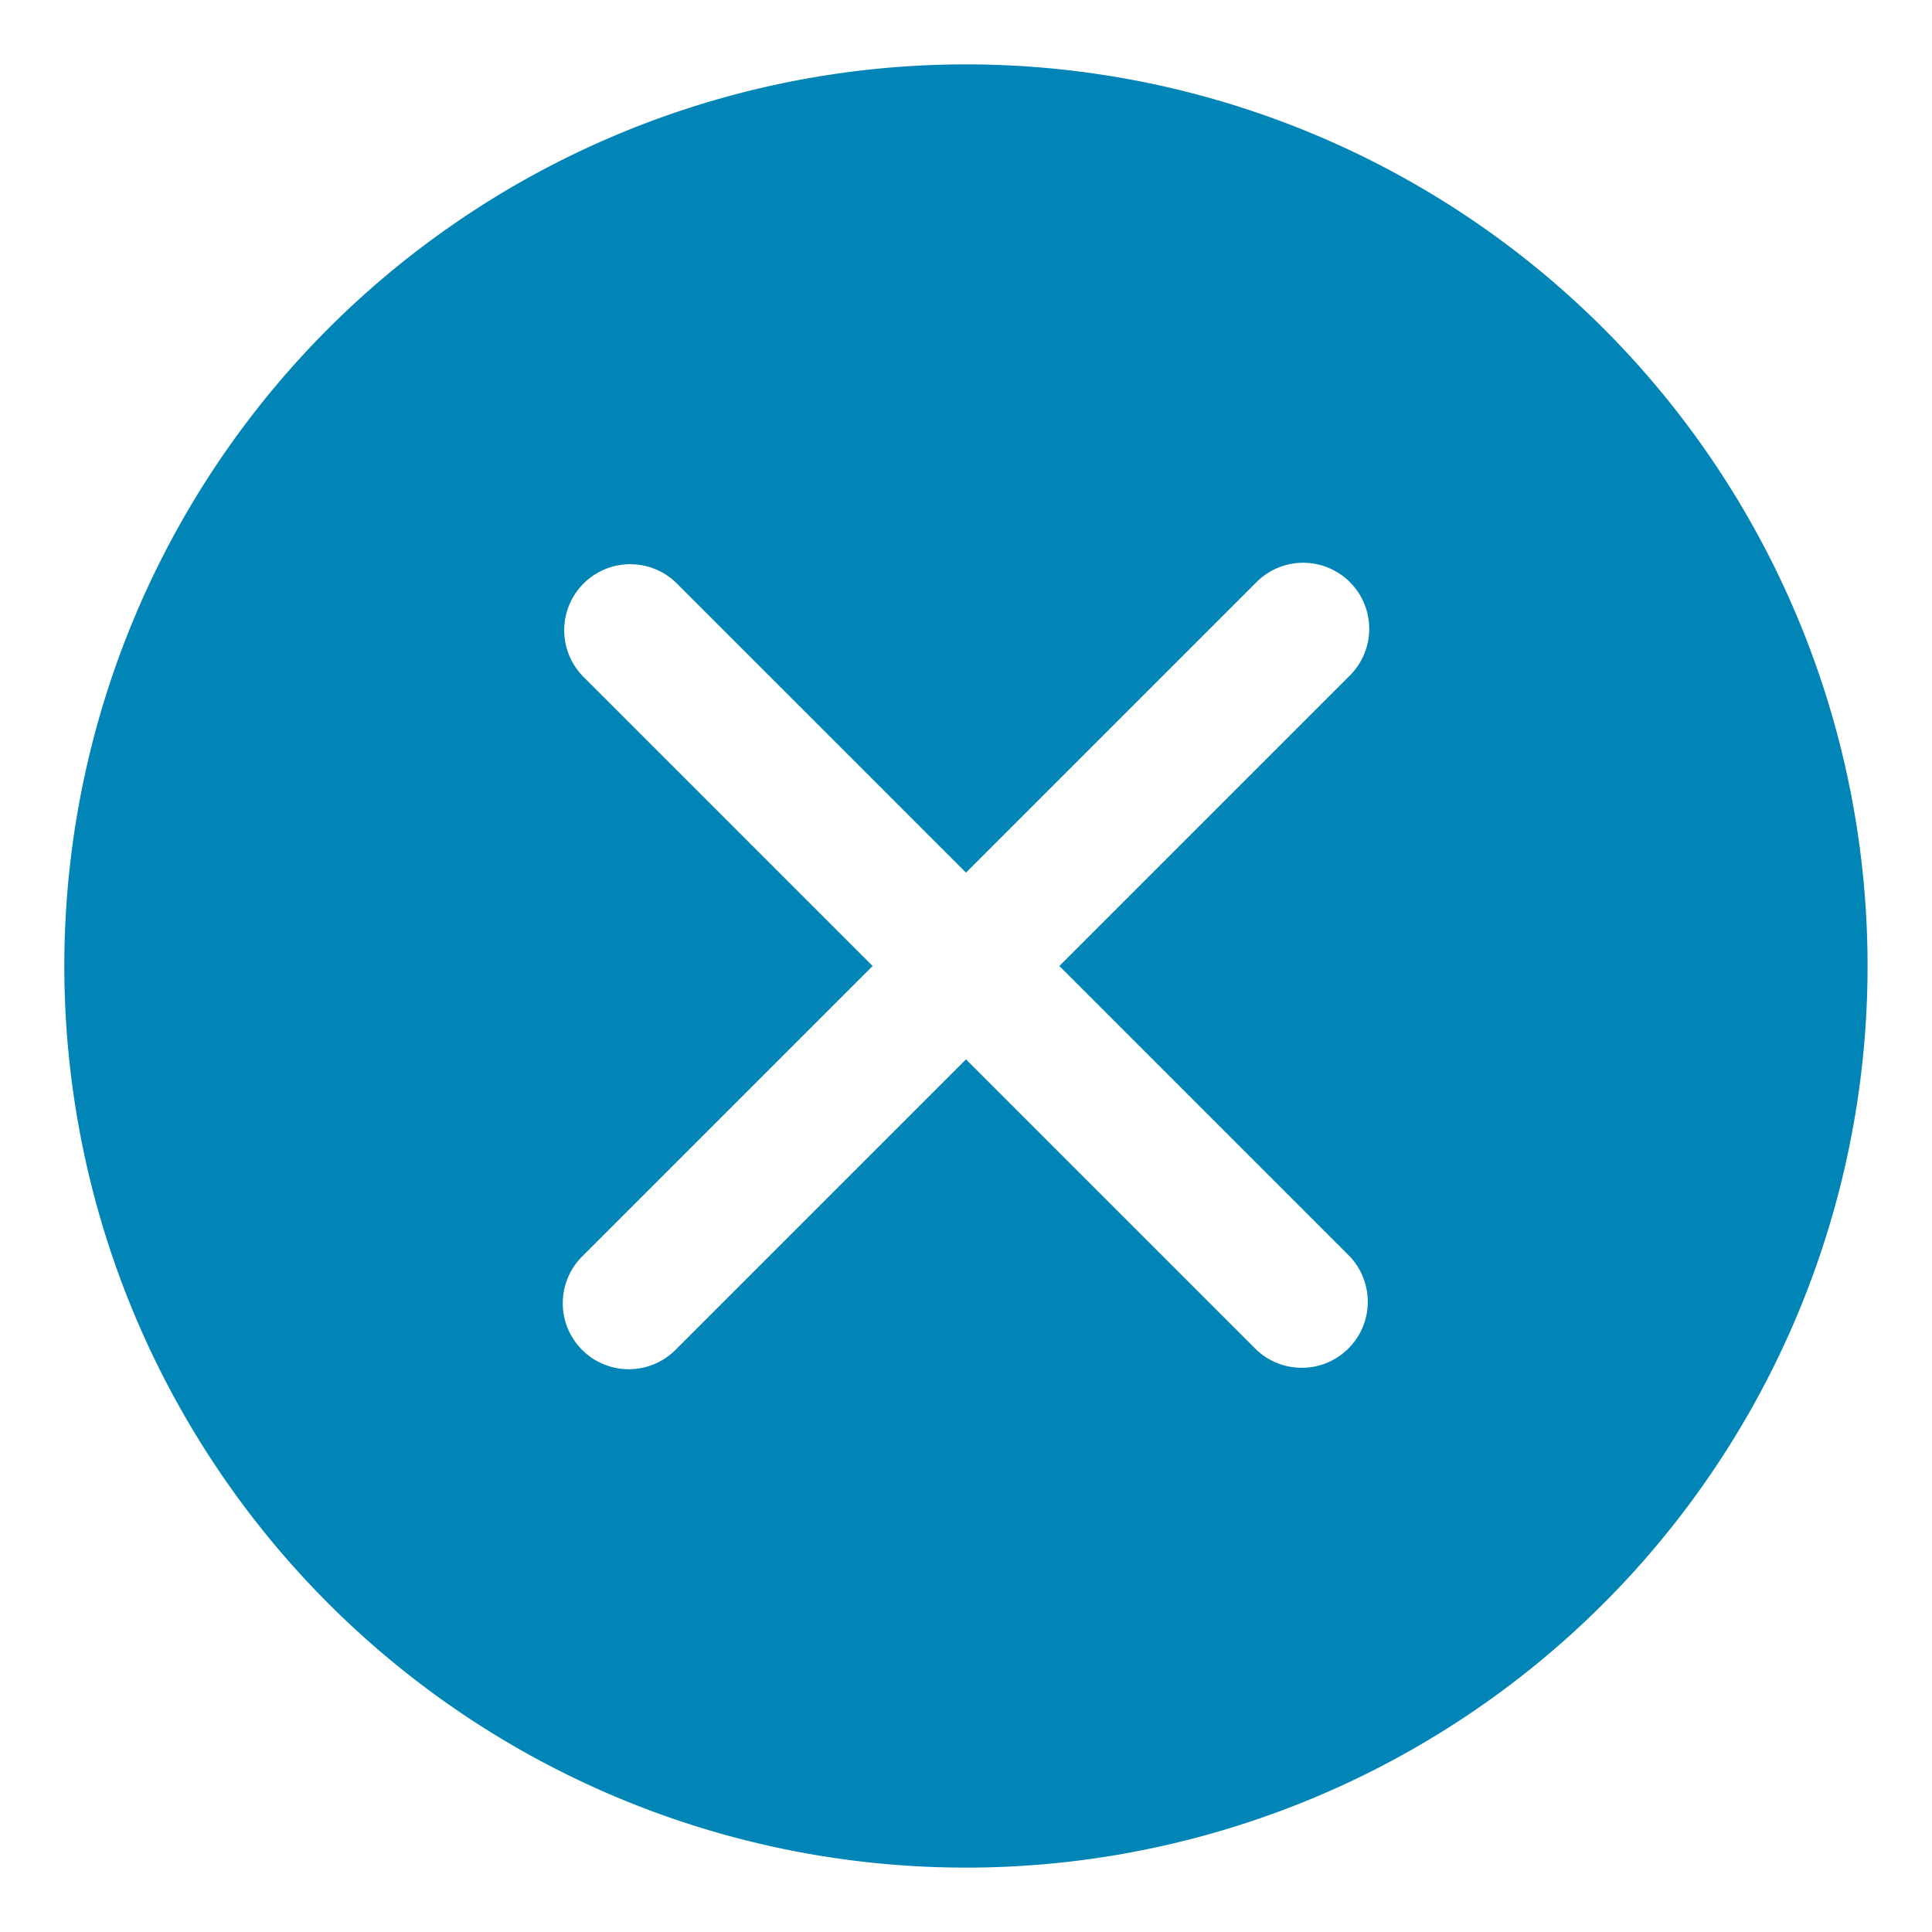 <svg xmlns="http://www.w3.org/2000/svg" xmlns:xlink="http://www.w3.org/1999/xlink" width="40" height="40" viewBox="0 0 40 40"><defs><style>.a{fill:none;}.b{clip-path:url(#a);}.c{fill:#0185b6;fill-rule:evenodd;}</style><clipPath id="a"><rect class="a" width="40" height="40"/></clipPath></defs><g transform="translate(20 20)"><g class="b" transform="translate(-20 -20)"><path class="c" d="M20.667,2A18.667,18.667,0,1,0,39.333,20.667,18.667,18.667,0,0,0,20.667,2M28.6,26.667A1.367,1.367,0,0,1,26.667,28.6l-6-6-6,6a1.367,1.367,0,1,1-1.933-1.933l6-6-6-6a1.367,1.367,0,0,1,1.933-1.933l6,6,6-6A1.367,1.367,0,1,1,28.6,14.667l-6,6Z" transform="translate(-0.667 -0.667)"/></g></g></svg>